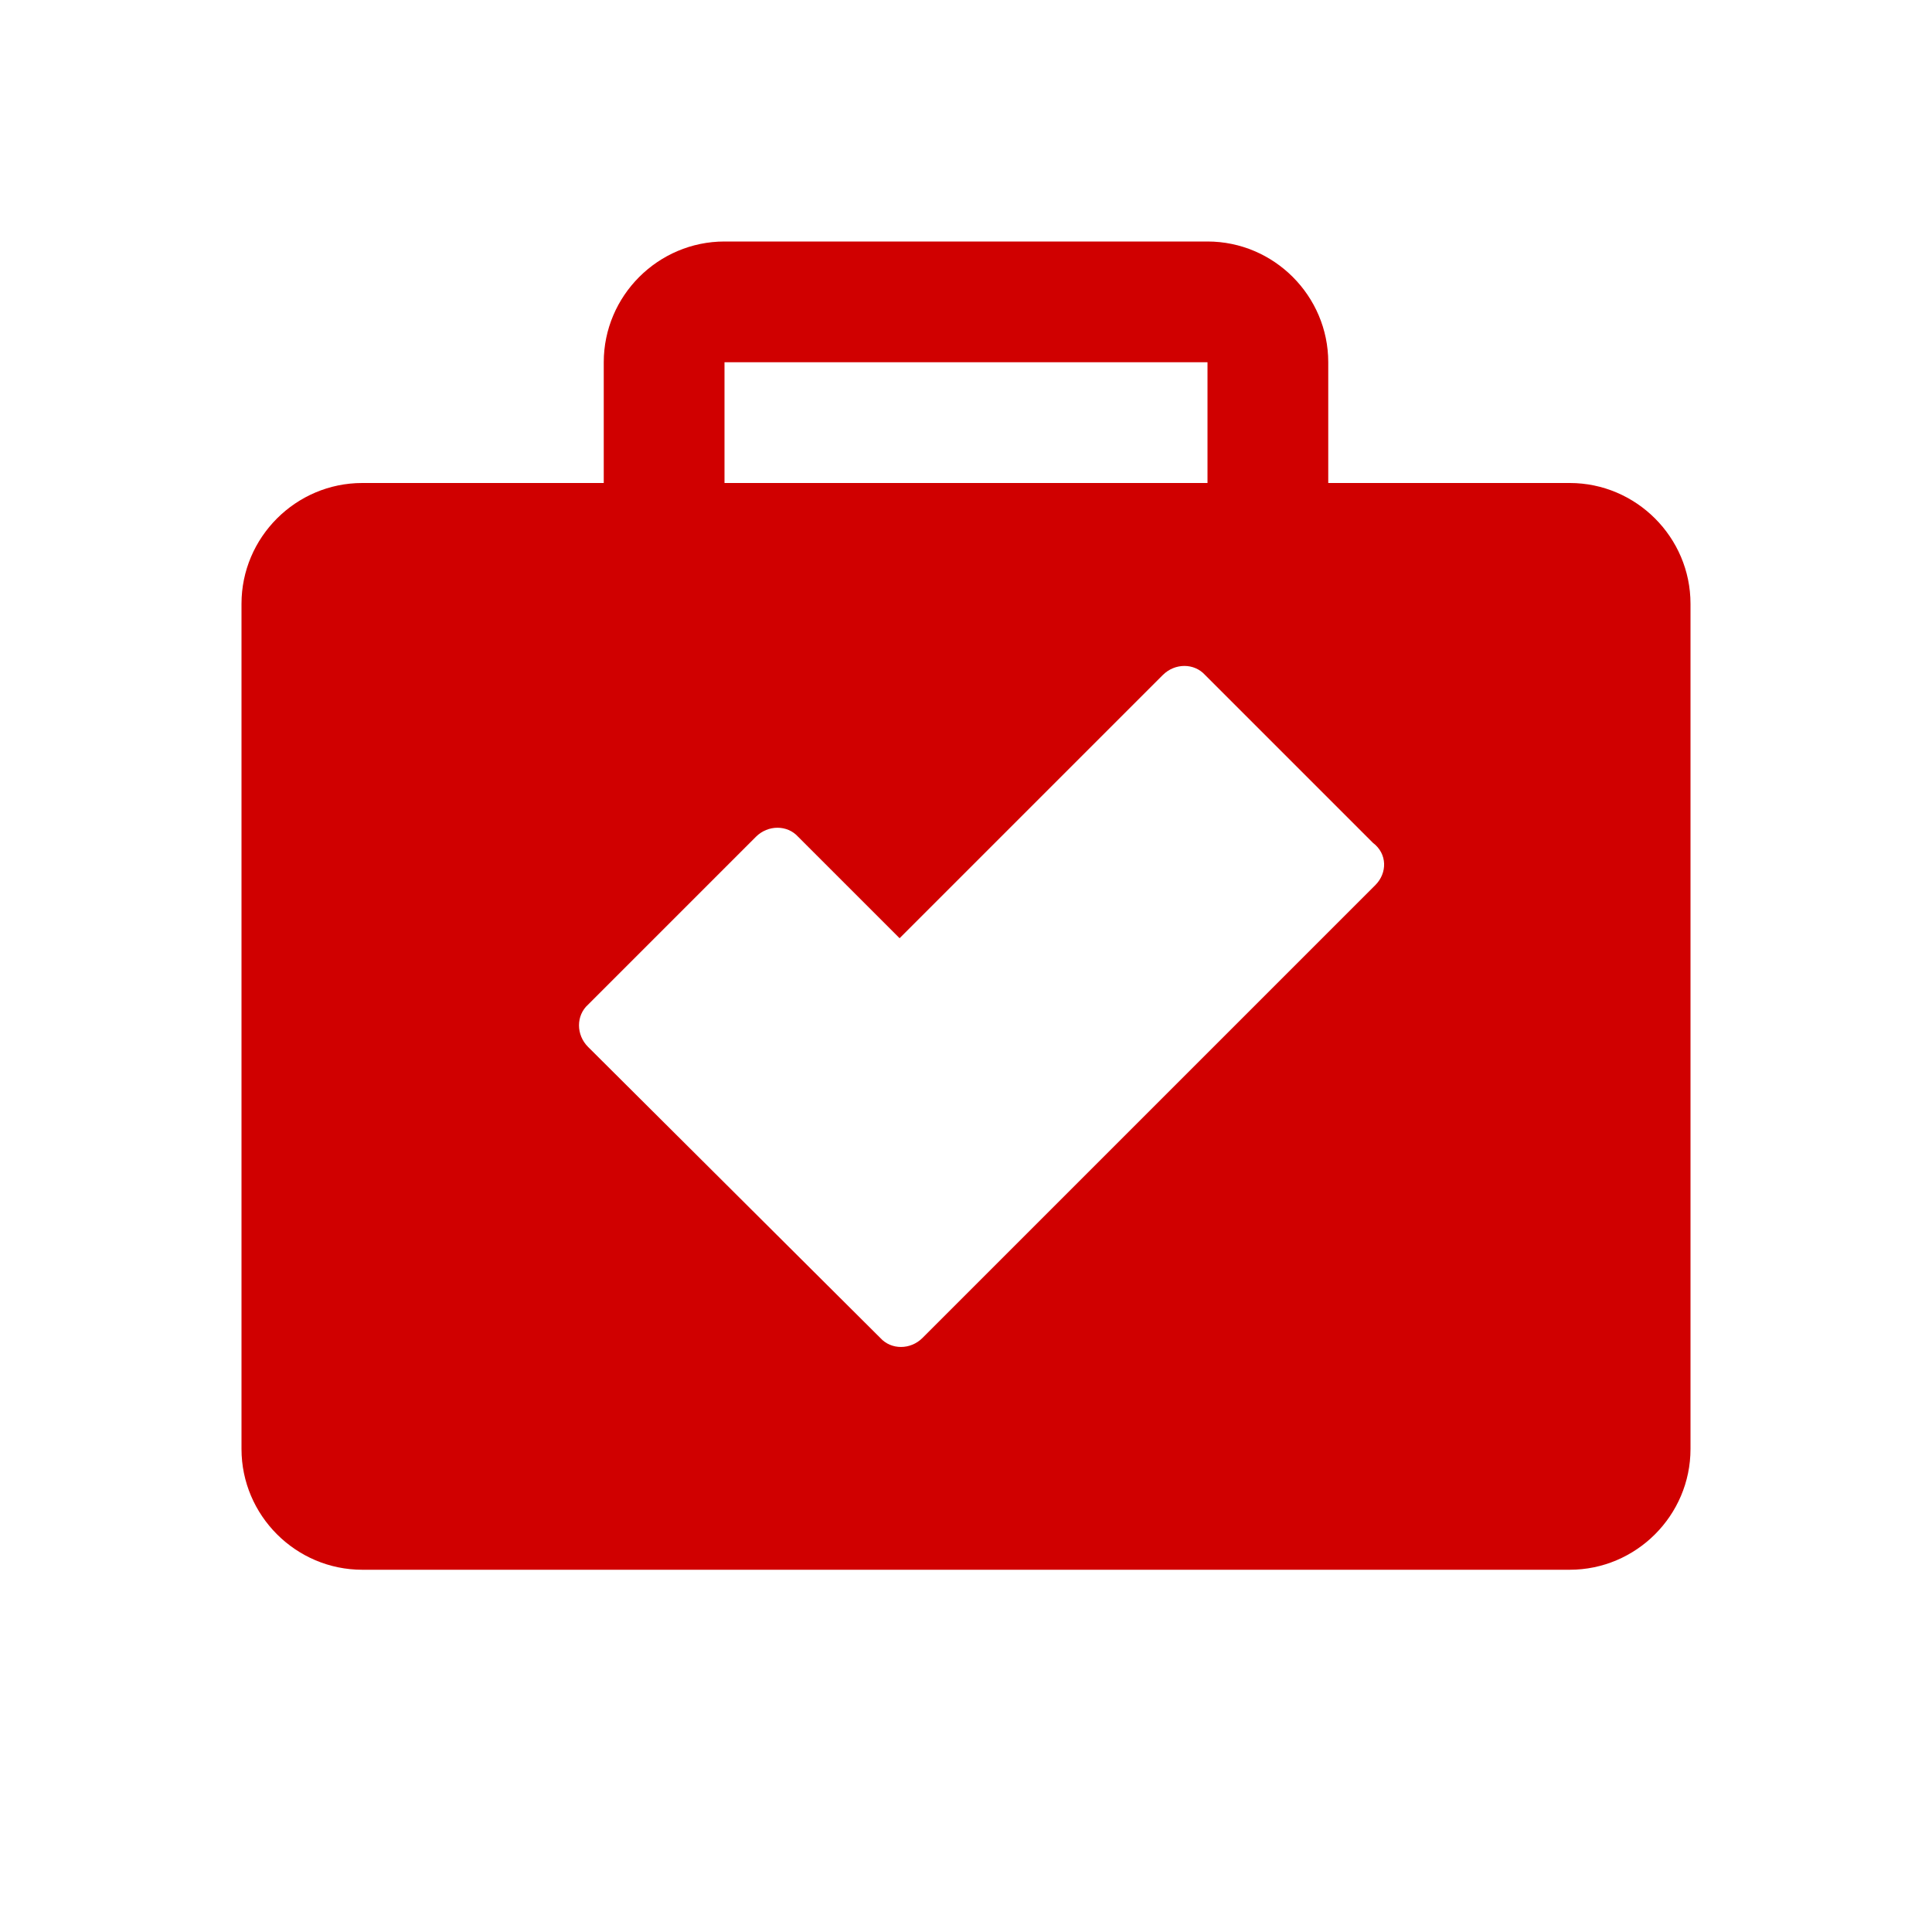 <svg xmlns="http://www.w3.org/2000/svg" viewBox="0 0 16 16" width="16" height="16">
<cis-name>shopping-bag-ok</cis-name>
<cis-semantic>danger</cis-semantic>
<path fill="#D00000" d="M13,4h-2V3c0-0.55-0.45-1-1-1H6C5.45,2,5,2.45,5,3v1H3C2.45,4,2,4.45,2,5v5v2c0,0.55,0.45,1,1,1h10
	c0.55,0,1-0.45,1-1v-2V5C14,4.45,13.55,4,13,4z M6,3h4v1H6V3z M11.39,7.33l-3.75,3.75c-0.1,0.1-0.26,0.1-0.35,0L4.87,8.67
	c-0.1-0.1-0.1-0.26,0-0.35l1.39-1.39c0.1-0.1,0.26-0.1,0.35,0l0.84,0.84l2.18-2.18c0.1-0.1,0.26-0.1,0.35,0l1.39,1.39
	C11.49,7.07,11.49,7.23,11.39,7.33z"/>
</svg>
